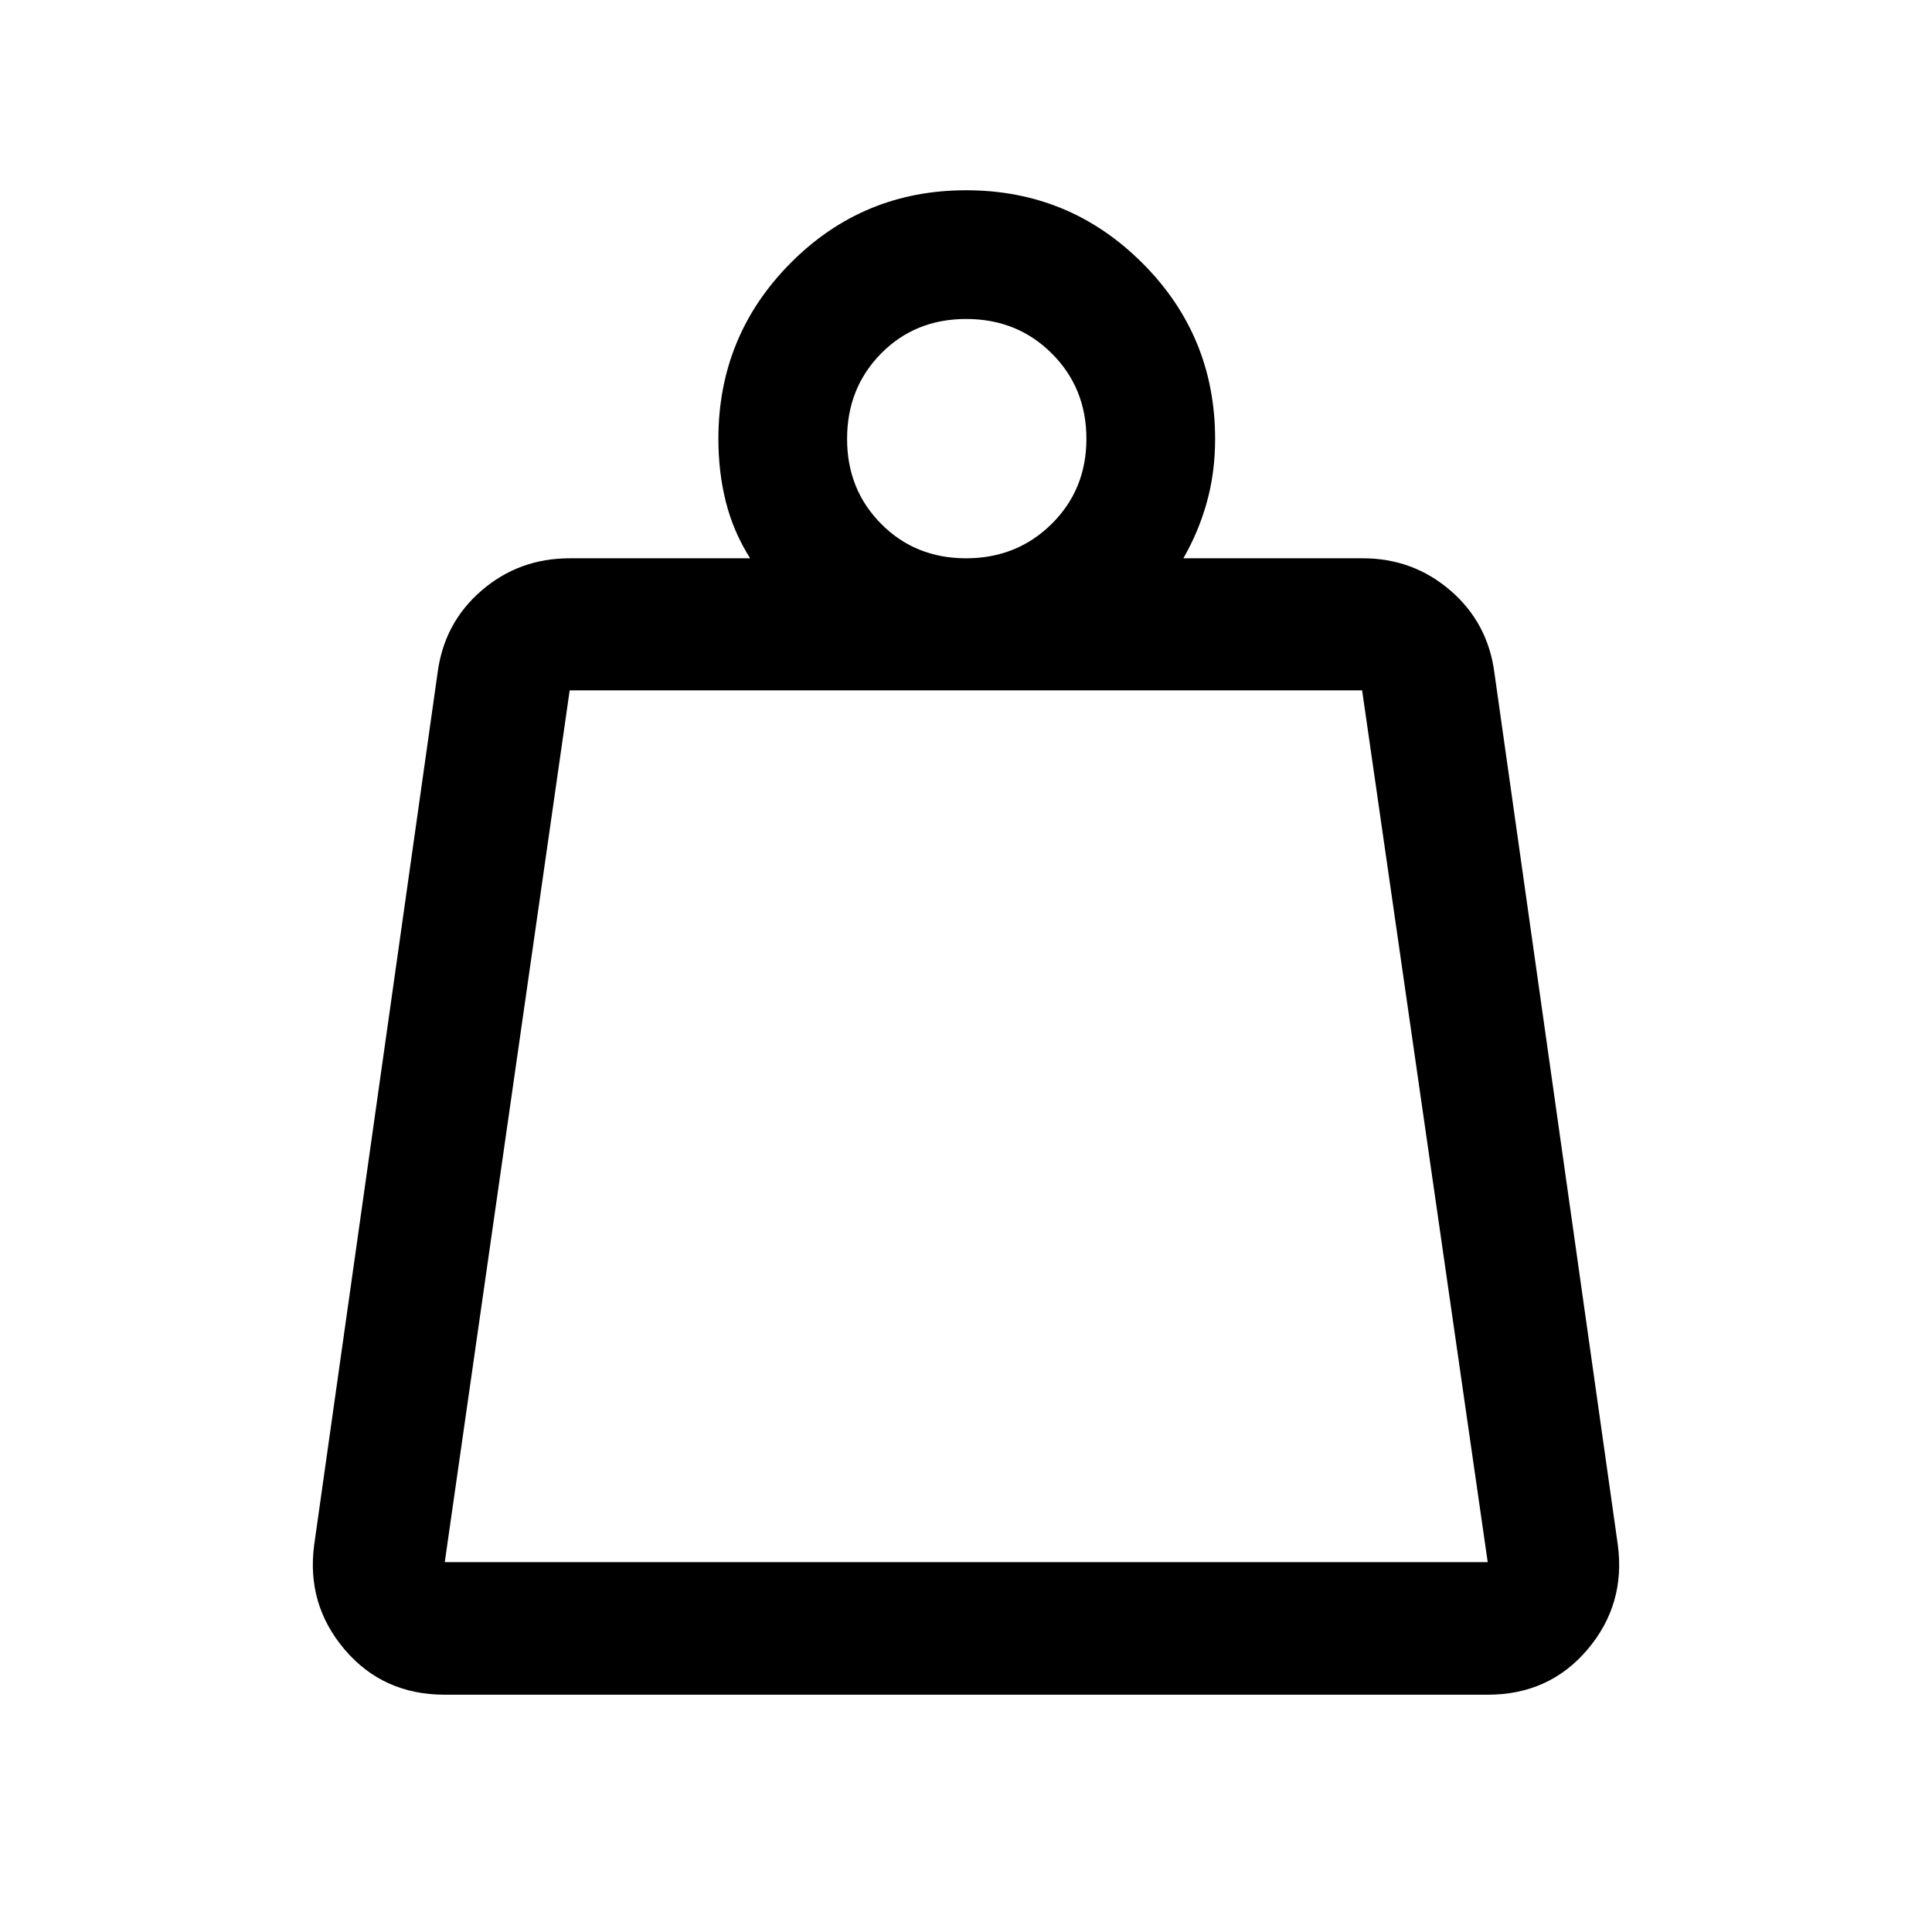 <svg xmlns="http://www.w3.org/2000/svg" height="48" viewBox="0 -960 960 960" width="48"><path d="M221-183.78h518.24l-62.41-433.18H283.07L221-183.78Zm259.05-498.81q25.23 0 42.5-17.07 17.28-17.08 17.28-42.31 0-25.23-17.18-42.38-17.17-17.15-42.55-17.15-25.38 0-42.28 17.14-16.91 17.14-16.91 42.47 0 25.15 16.96 42.23 16.95 17.07 42.18 17.07Zm107.95 0h89.17q24.97 0 43.56 16.04 18.6 16.03 21.84 40.9l61.3 433.17q3.98 29.65-15.05 52.11-19.02 22.46-49.58 22.46H221q-30.67 0-49.76-22.46-19.09-22.46-15.11-52.11l61.3-433.17q3.24-24.87 21.84-40.9 18.59-16.04 43.8-16.04h89.67q-8.26-13.02-12.02-27.84t-3.76-31.48q0-51.28 35.9-87.41 35.9-36.14 87.23-36.14 51.32 0 87.51 36.14 36.18 36.13 36.18 87.41 0 16.79-4.13 31.55-4.13 14.75-11.65 27.77ZM221-183.78h518.24H221Z"/></svg>